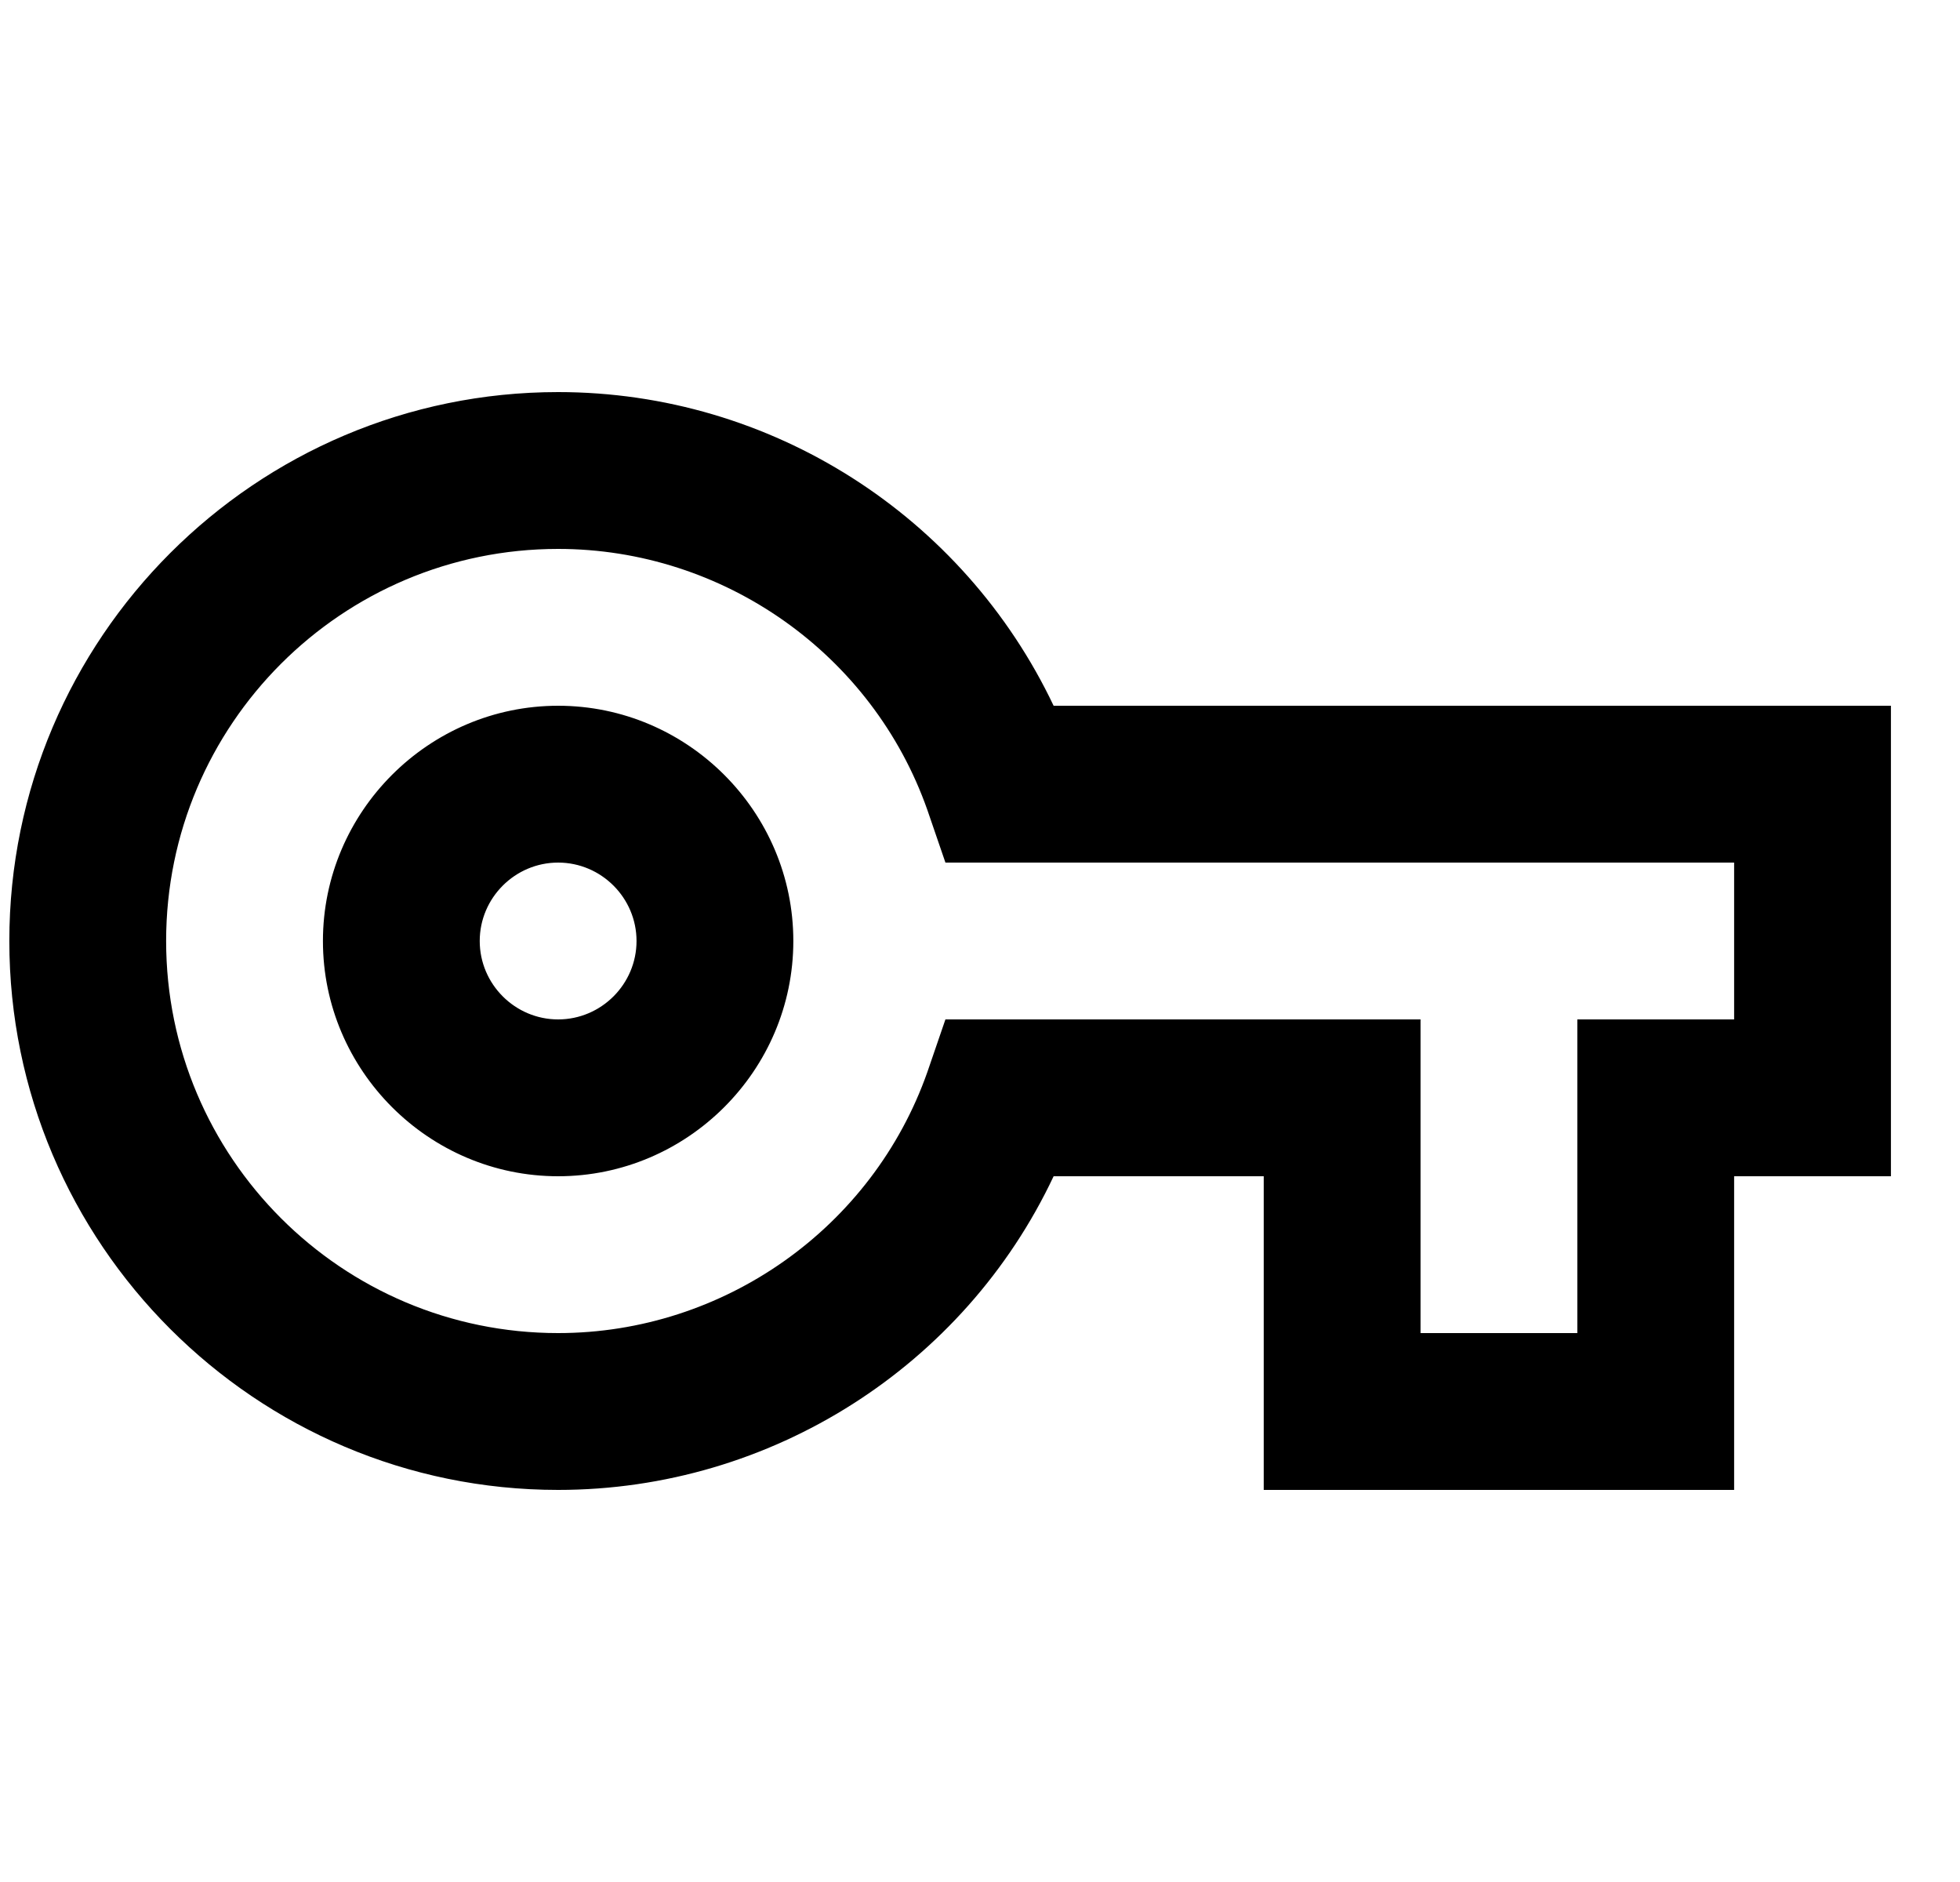<svg xmlns="http://www.w3.org/2000/svg" width="25" height="24" viewBox="0 0 25 24" fill="currentColor">
<g clip-path="url(#clip0_641_53239)">
<path d="M22.119 19H16.119V15H13.439C12.299 17.42 9.839 19 7.119 19C3.259 19 0.119 15.86 0.119 12C0.119 8.14 3.259 5 7.119 5C9.839 5 12.289 6.58 13.439 9H24.119V15H22.119V19ZM18.119 17H20.119V13H22.119V11H12.059L11.829 10.33C11.129 8.34 9.229 7 7.119 7C4.359 7 2.119 9.24 2.119 12C2.119 14.76 4.359 17 7.119 17C9.229 17 11.129 15.66 11.829 13.67L12.059 13H18.119V17ZM7.119 15C5.469 15 4.119 13.65 4.119 12C4.119 10.35 5.469 9 7.119 9C8.769 9 10.119 10.35 10.119 12C10.119 13.65 8.769 15 7.119 15ZM7.119 11C6.569 11 6.119 11.45 6.119 12C6.119 12.55 6.569 13 7.119 13C7.669 13 8.119 12.55 8.119 12C8.119 11.45 7.669 11 7.119 11Z" fill="currentColor"/>
</g>
<defs>
<clipPath id="clip0_641_53239">
<rect width="24" height="24" fill="white" transform="translate(0.119)"/>
</clipPath>
</defs>
</svg>